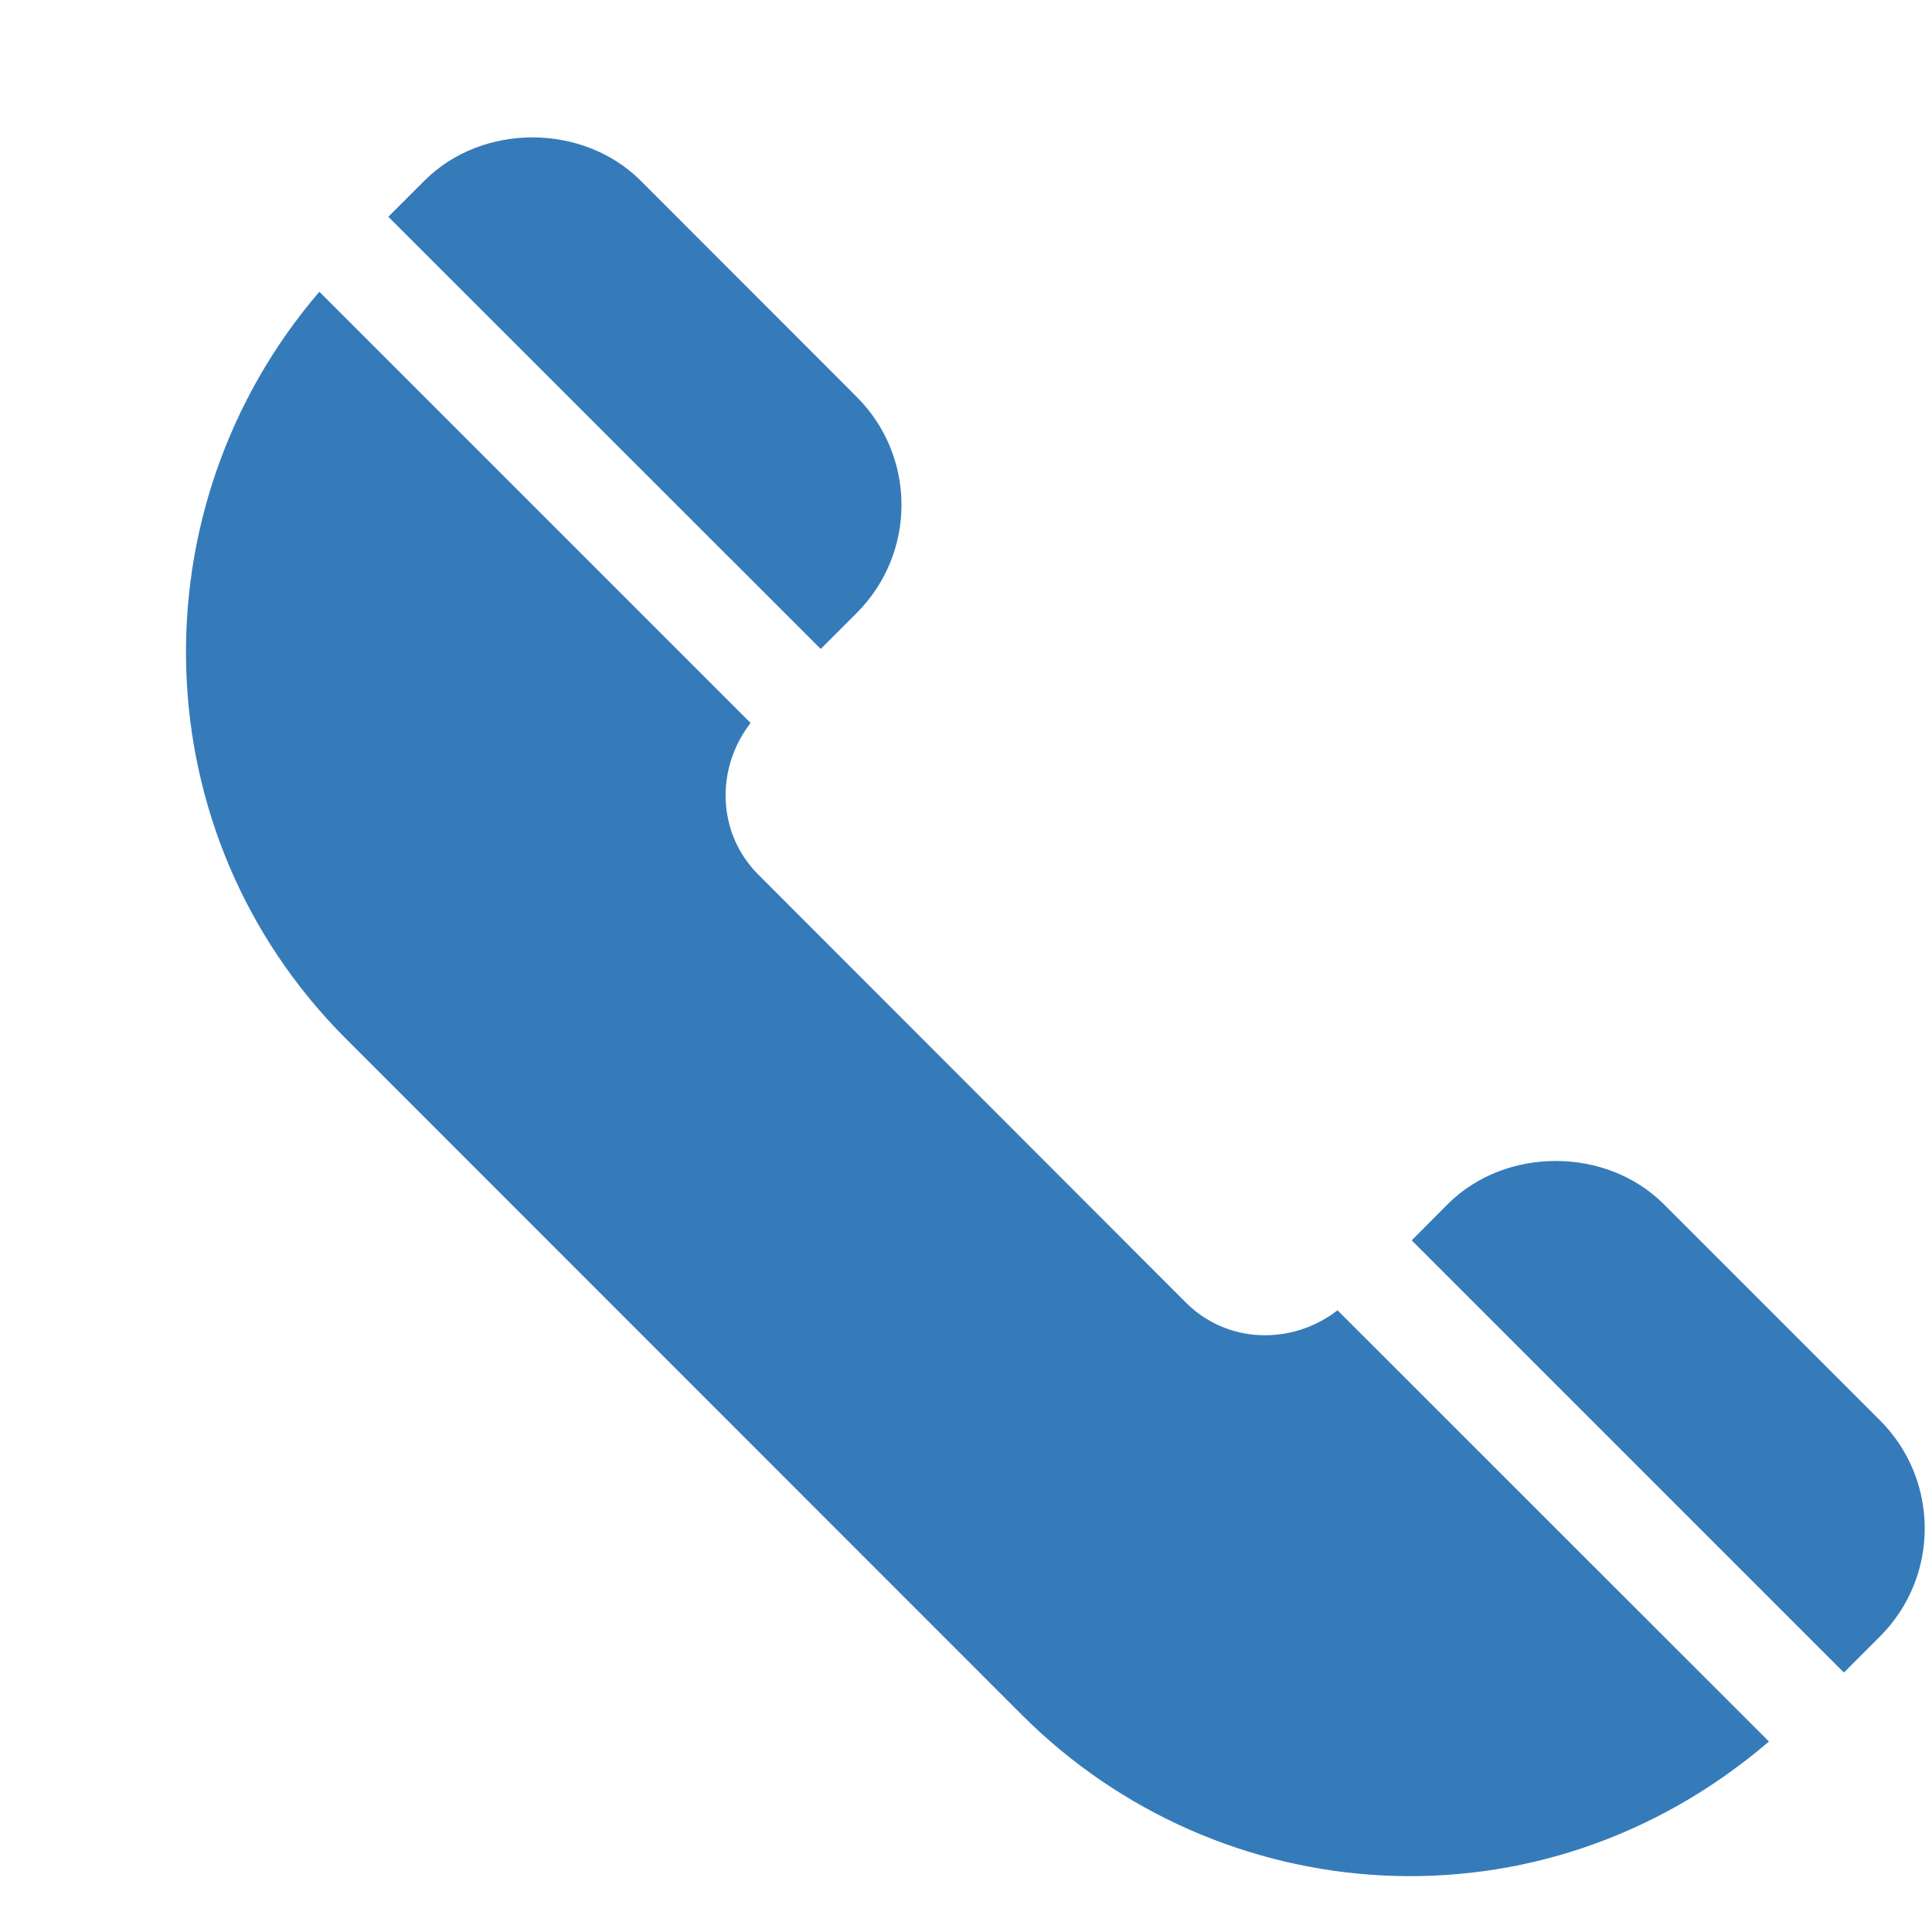 <svg width="10" height="10" viewBox="0 0 10 10" fill="none" xmlns="http://www.w3.org/2000/svg">
<g clip-path="url(#clip0)">
<path d="M9.731 7.352L8.612 6.233C8.314 5.935 7.792 5.934 7.493 6.233L7.307 6.42L9.544 8.657L9.731 8.47C10.04 8.161 10.039 7.66 9.731 7.352Z" fill="#357BBA"/>
<path d="M6.923 6.782C6.688 6.964 6.352 6.957 6.137 6.741L3.926 4.528C3.71 4.313 3.703 3.977 3.885 3.742L1.653 1.51C0.693 2.629 0.73 4.316 1.79 5.376L5.29 8.877C6.307 9.894 7.973 10.029 9.156 9.014L6.923 6.782Z" fill="#357BBA"/>
<path d="M4.434 2.054L3.316 0.935C3.017 0.637 2.496 0.636 2.197 0.935L2.01 1.122L4.248 3.359L4.434 3.173C4.744 2.863 4.743 2.362 4.434 2.054Z" fill="#357BBA"/>
</g>
<defs>
<clipPath id="clip0">
<rect x="0.962" y="0.711" width="9" height="9" fill="white"/>
</clipPath>
</defs>
</svg>
